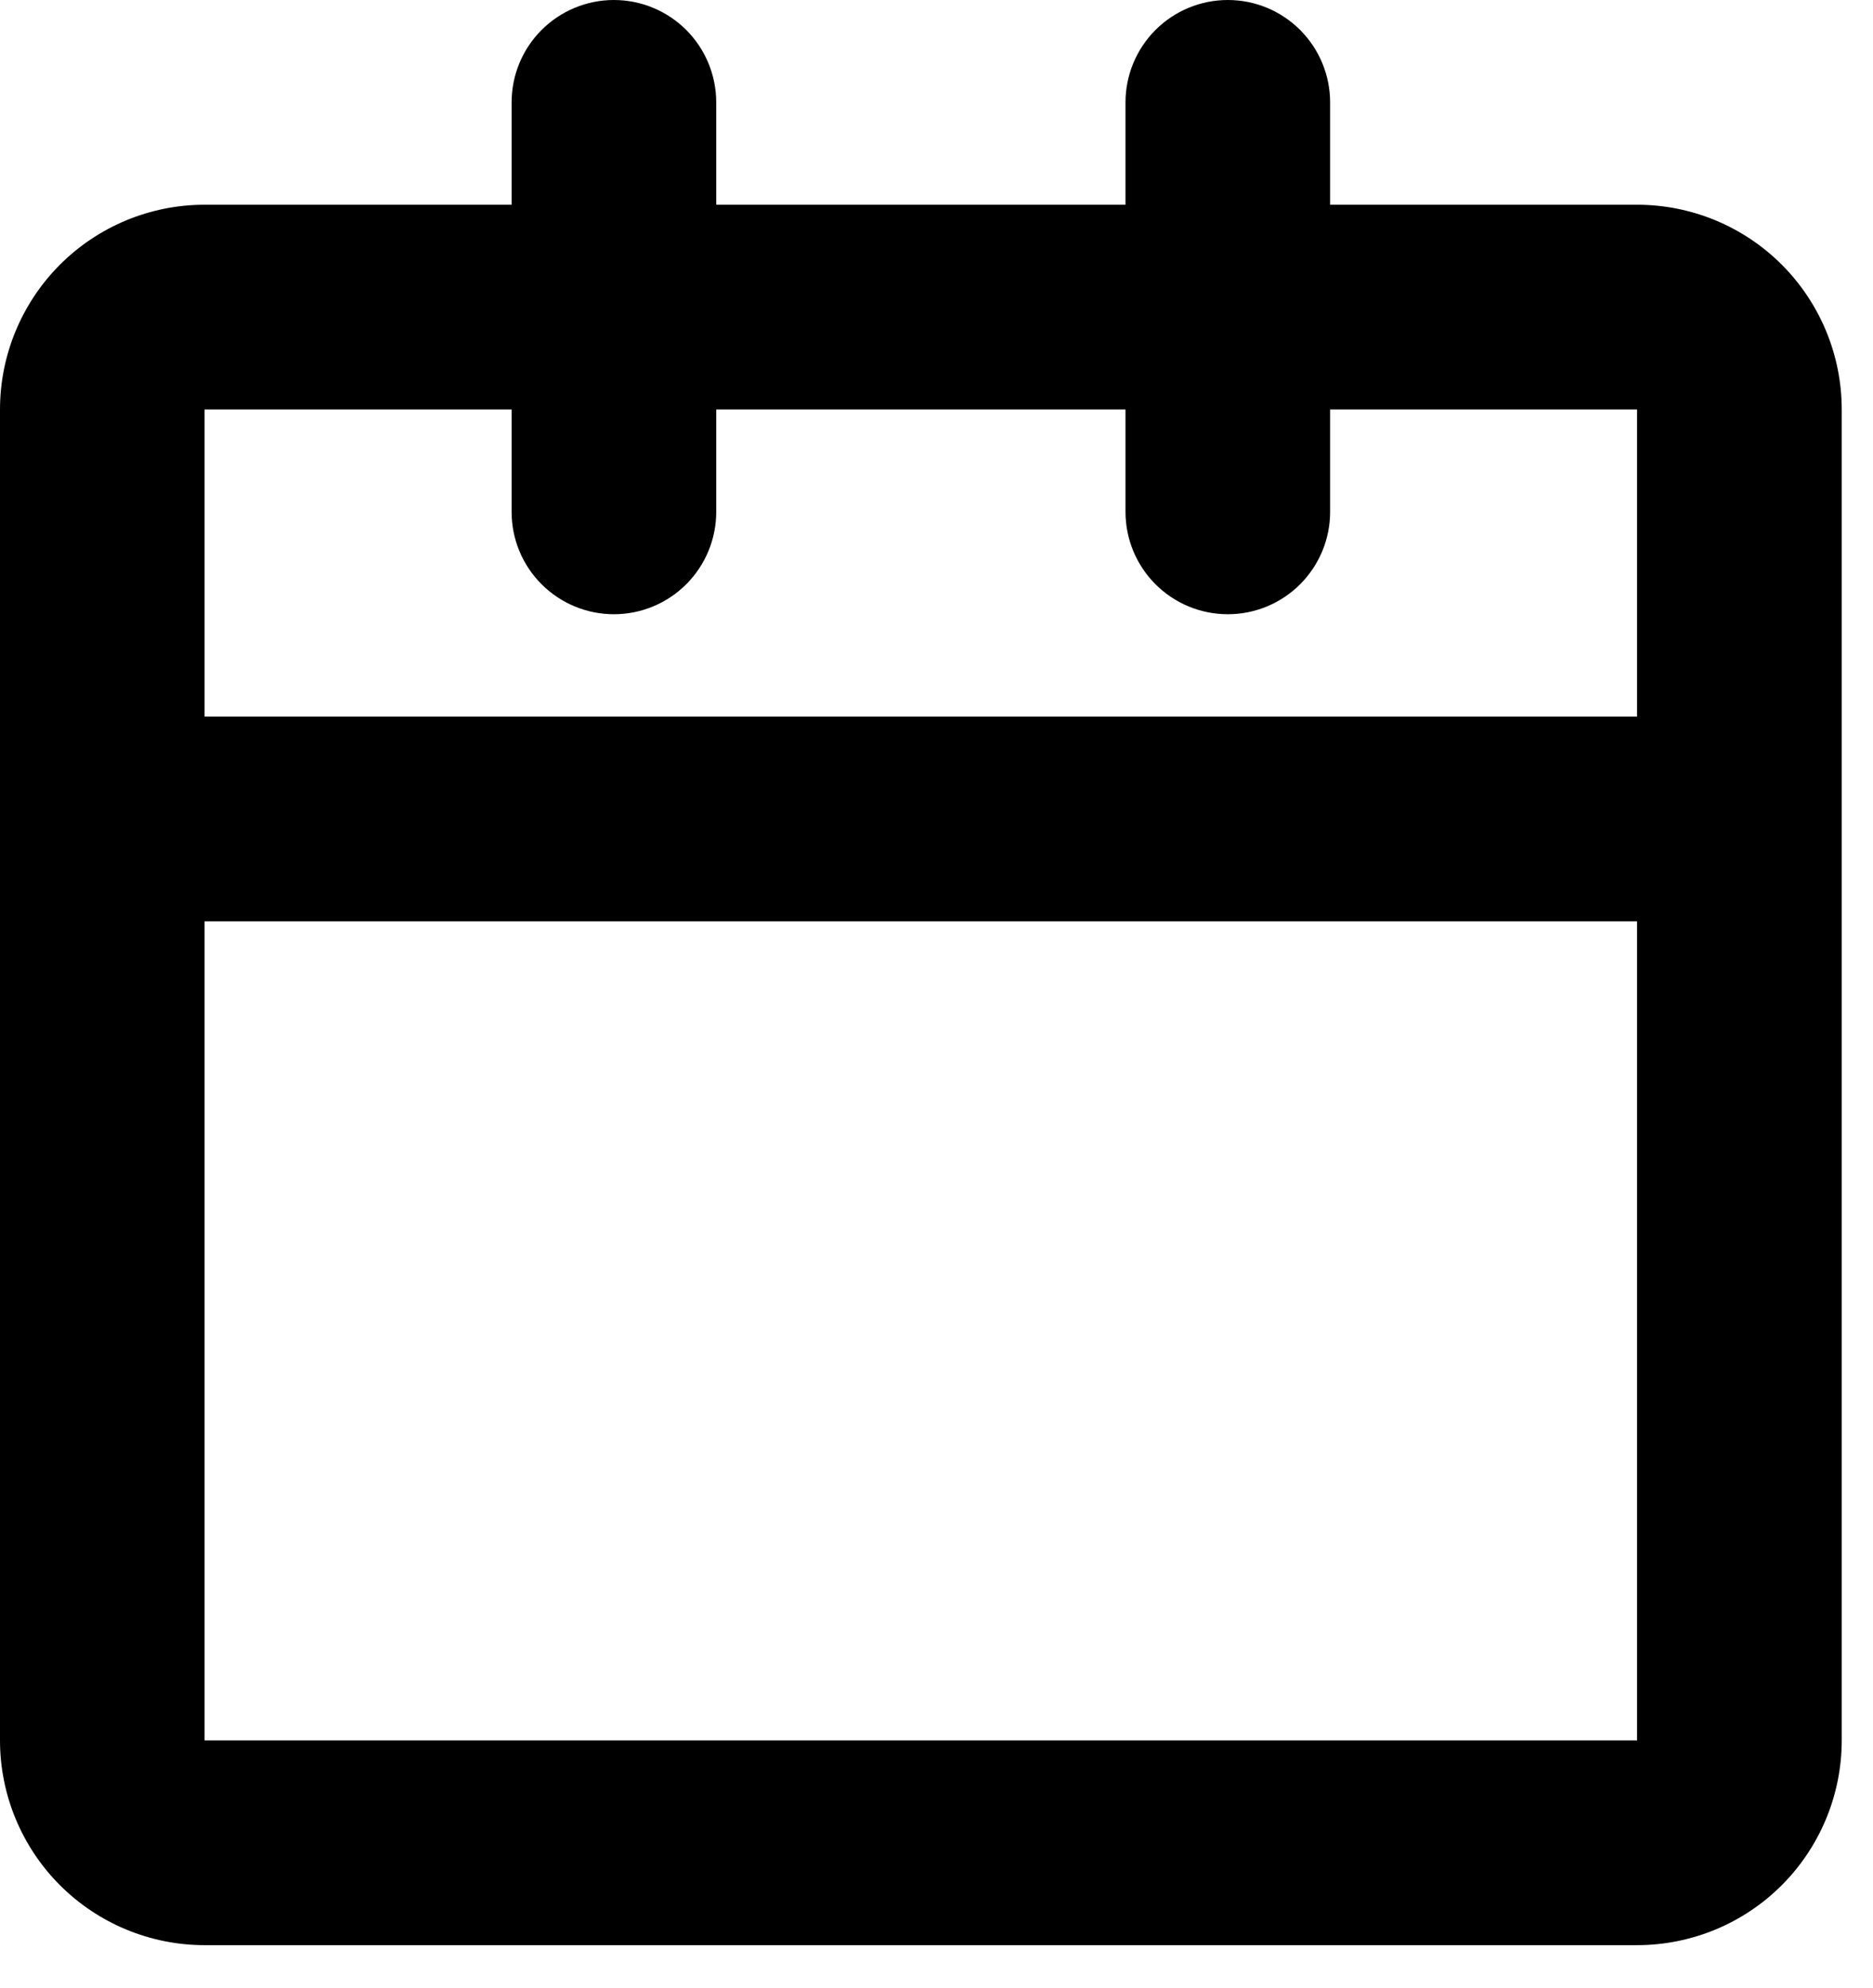 <svg width="33" height="35" viewBox="0 0 33 35" fill="none" xmlns="http://www.w3.org/2000/svg">
<path d="M10.816 0C11.294 0 11.753 0.19 12.091 0.528C12.429 0.866 12.619 1.325 12.619 1.803V3.605H19.83V1.803C19.83 1.325 20.02 0.866 20.358 0.528C20.696 0.19 21.154 0 21.633 0C22.111 0 22.569 0.19 22.907 0.528C23.245 0.866 23.435 1.325 23.435 1.803V3.605H28.843C29.8 3.605 30.717 3.985 31.393 4.661C32.069 5.338 32.449 6.255 32.449 7.211V30.646C32.449 31.602 32.069 32.519 31.393 33.196C30.717 33.872 29.8 34.252 28.843 34.252H3.605C2.649 34.252 1.732 33.872 1.056 33.196C0.38 32.519 0 31.602 0 30.646V7.211C0 6.255 0.38 5.338 1.056 4.661C1.732 3.985 2.649 3.605 3.605 3.605H9.014V1.803C9.014 1.325 9.203 0.866 9.542 0.528C9.88 0.19 10.338 0 10.816 0ZM9.014 7.211H3.605V12.619H28.843V7.211H23.435V9.014C23.435 9.492 23.245 9.95 22.907 10.288C22.569 10.626 22.111 10.816 21.633 10.816C21.154 10.816 20.696 10.626 20.358 10.288C20.02 9.95 19.83 9.492 19.83 9.014V7.211H12.619V9.014C12.619 9.492 12.429 9.95 12.091 10.288C11.753 10.626 11.294 10.816 10.816 10.816C10.338 10.816 9.88 10.626 9.542 10.288C9.203 9.95 9.014 9.492 9.014 9.014V7.211ZM28.843 16.224H3.605V30.646H28.843V16.224Z" fill="black"/>
</svg>

